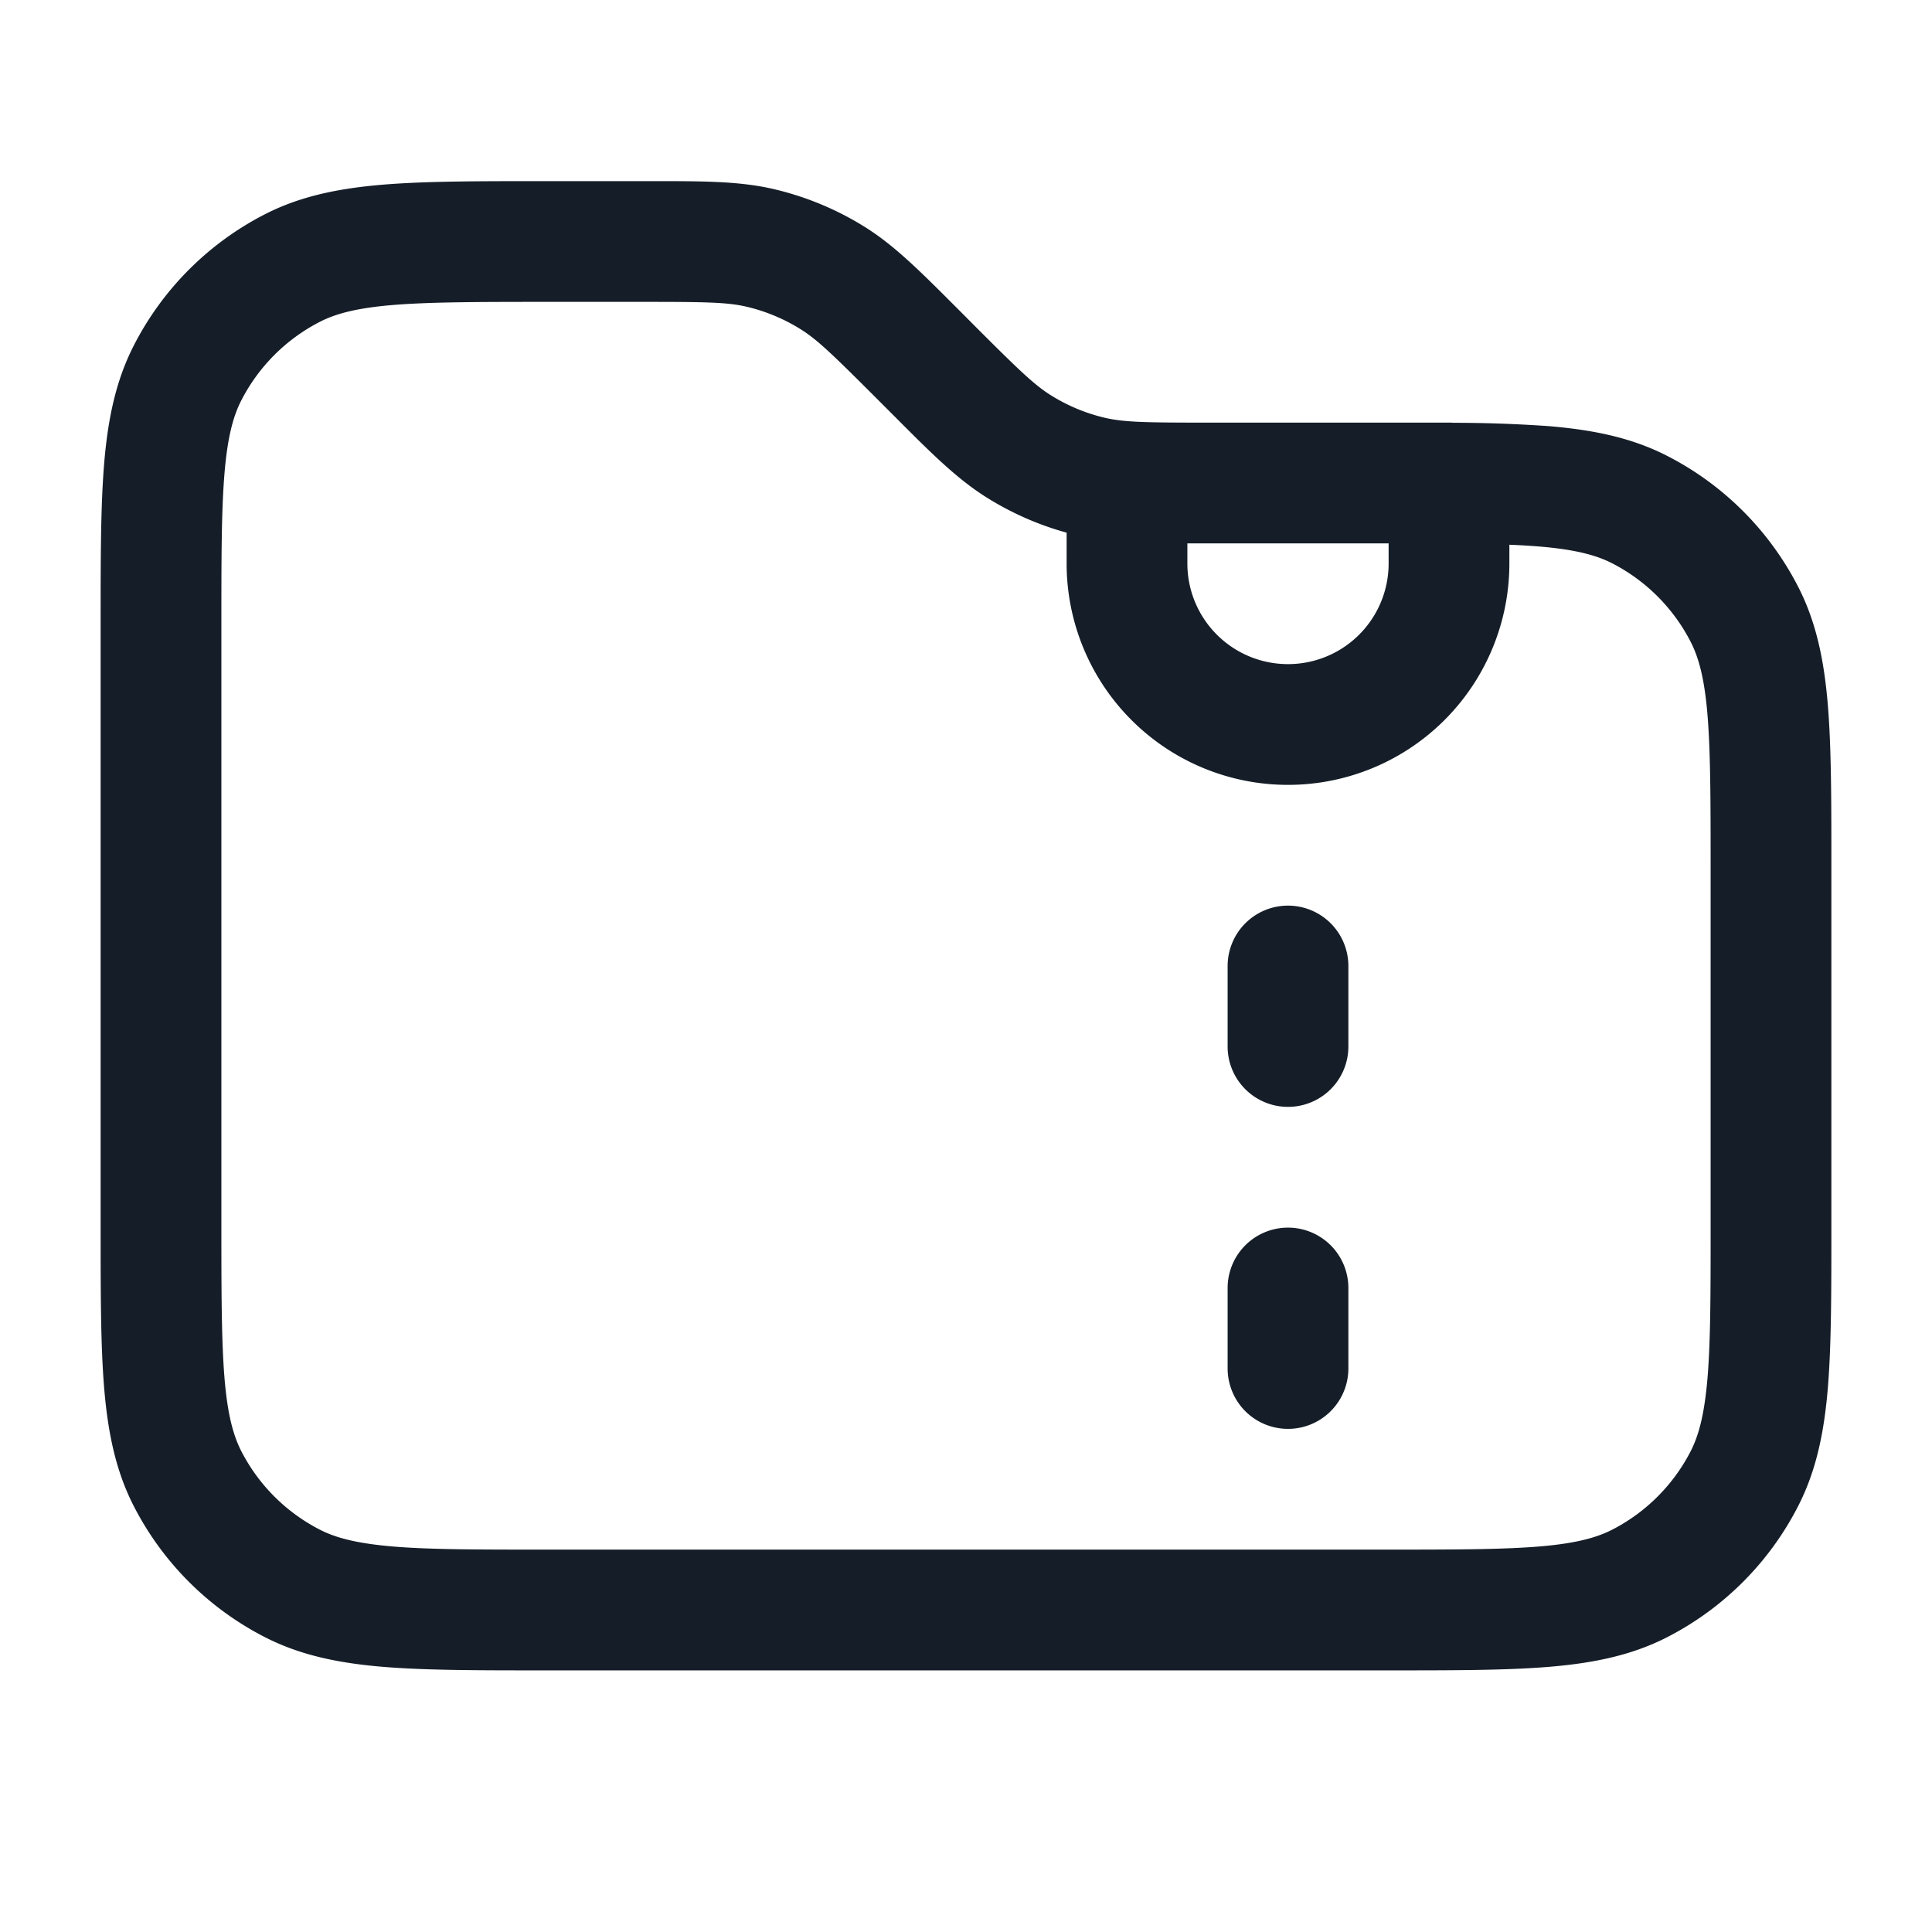 <svg xmlns="http://www.w3.org/2000/svg" viewBox="0 0 24 24"><path fill="#151E28" d="M18.056 5.252c.392 0 .784.014 1.175.041.547.045 1.027.14 1.471.366.706.359 1.28.933 1.64 1.639.226.444.32.924.365 1.47.043.531.043 1.187.043 2v4.464c0 .813 0 1.469-.043 2-.045.546-.14 1.026-.366 1.47a3.749 3.749 0 0 1-1.639 1.64c-.444.226-.924.32-1.47.365-.531.043-1.187.043-2 .043H6.768c-.813 0-1.469 0-2-.043-.546-.045-1.026-.14-1.47-.366a3.749 3.749 0 0 1-1.64-1.639c-.226-.444-.32-.924-.365-1.47-.043-.531-.043-1.187-.043-2V7.768c0-.813 0-1.469.043-2 .045-.546.14-1.026.366-1.47a3.749 3.749 0 0 1 1.639-1.64c.444-.226.924-.32 1.47-.365.531-.043 1.187-.043 2-.043h1.329c.652 0 1.103 0 1.536.104.383.092.748.243 1.084.449.38.232.698.551 1.159 1.012l.06.06.188.189c.544.544.734.726.943.854.201.124.42.215.65.27.24.057.502.062 1.271.062H18c.019 0 .038 0 .056.002ZM8.012 3.75H6.8c-.852 0-1.447.001-1.909.038-.454.037-.715.107-.912.207a2.25 2.25 0 0 0-.984.984c-.1.197-.17.458-.207.911-.038.463-.038 1.058-.038 1.91v7.4c0 .852.001 1.447.038 1.909.037.454.107.715.207.913.216.423.56.767.984.983.197.1.458.169.911.207.463.038 1.058.038 1.91.038h10.4c.852 0 1.447-.001 1.909-.038.454-.037.715-.107.913-.207.423-.216.767-.56.983-.983.1-.198.169-.459.207-.912.038-.463.038-1.058.038-1.91v-4.4c0-.852-.001-1.447-.038-1.909-.037-.454-.107-.715-.207-.912a2.253 2.253 0 0 0-.983-.984c-.198-.1-.459-.17-.912-.207a8.689 8.689 0 0 0-.36-.021V7a2.75 2.75 0 1 1-5.5 0v-.383a3.74 3.74 0 0 1-.966-.42c-.38-.233-.7-.551-1.16-1.013l-.06-.06-.188-.188c-.544-.544-.733-.726-.943-.854a2.226 2.226 0 0 0-.651-.27c-.238-.057-.5-.062-1.27-.062ZM16.75 12v1a.75.75 0 0 1-1.5 0v-1a.75.75 0 0 1 1.5 0Zm0 4v1a.75.75 0 0 1-1.5 0v-1a.75.75 0 0 1 1.5 0Zm.5-9.25h-2.5V7a1.25 1.25 0 0 0 2.5 0Z"/></svg>